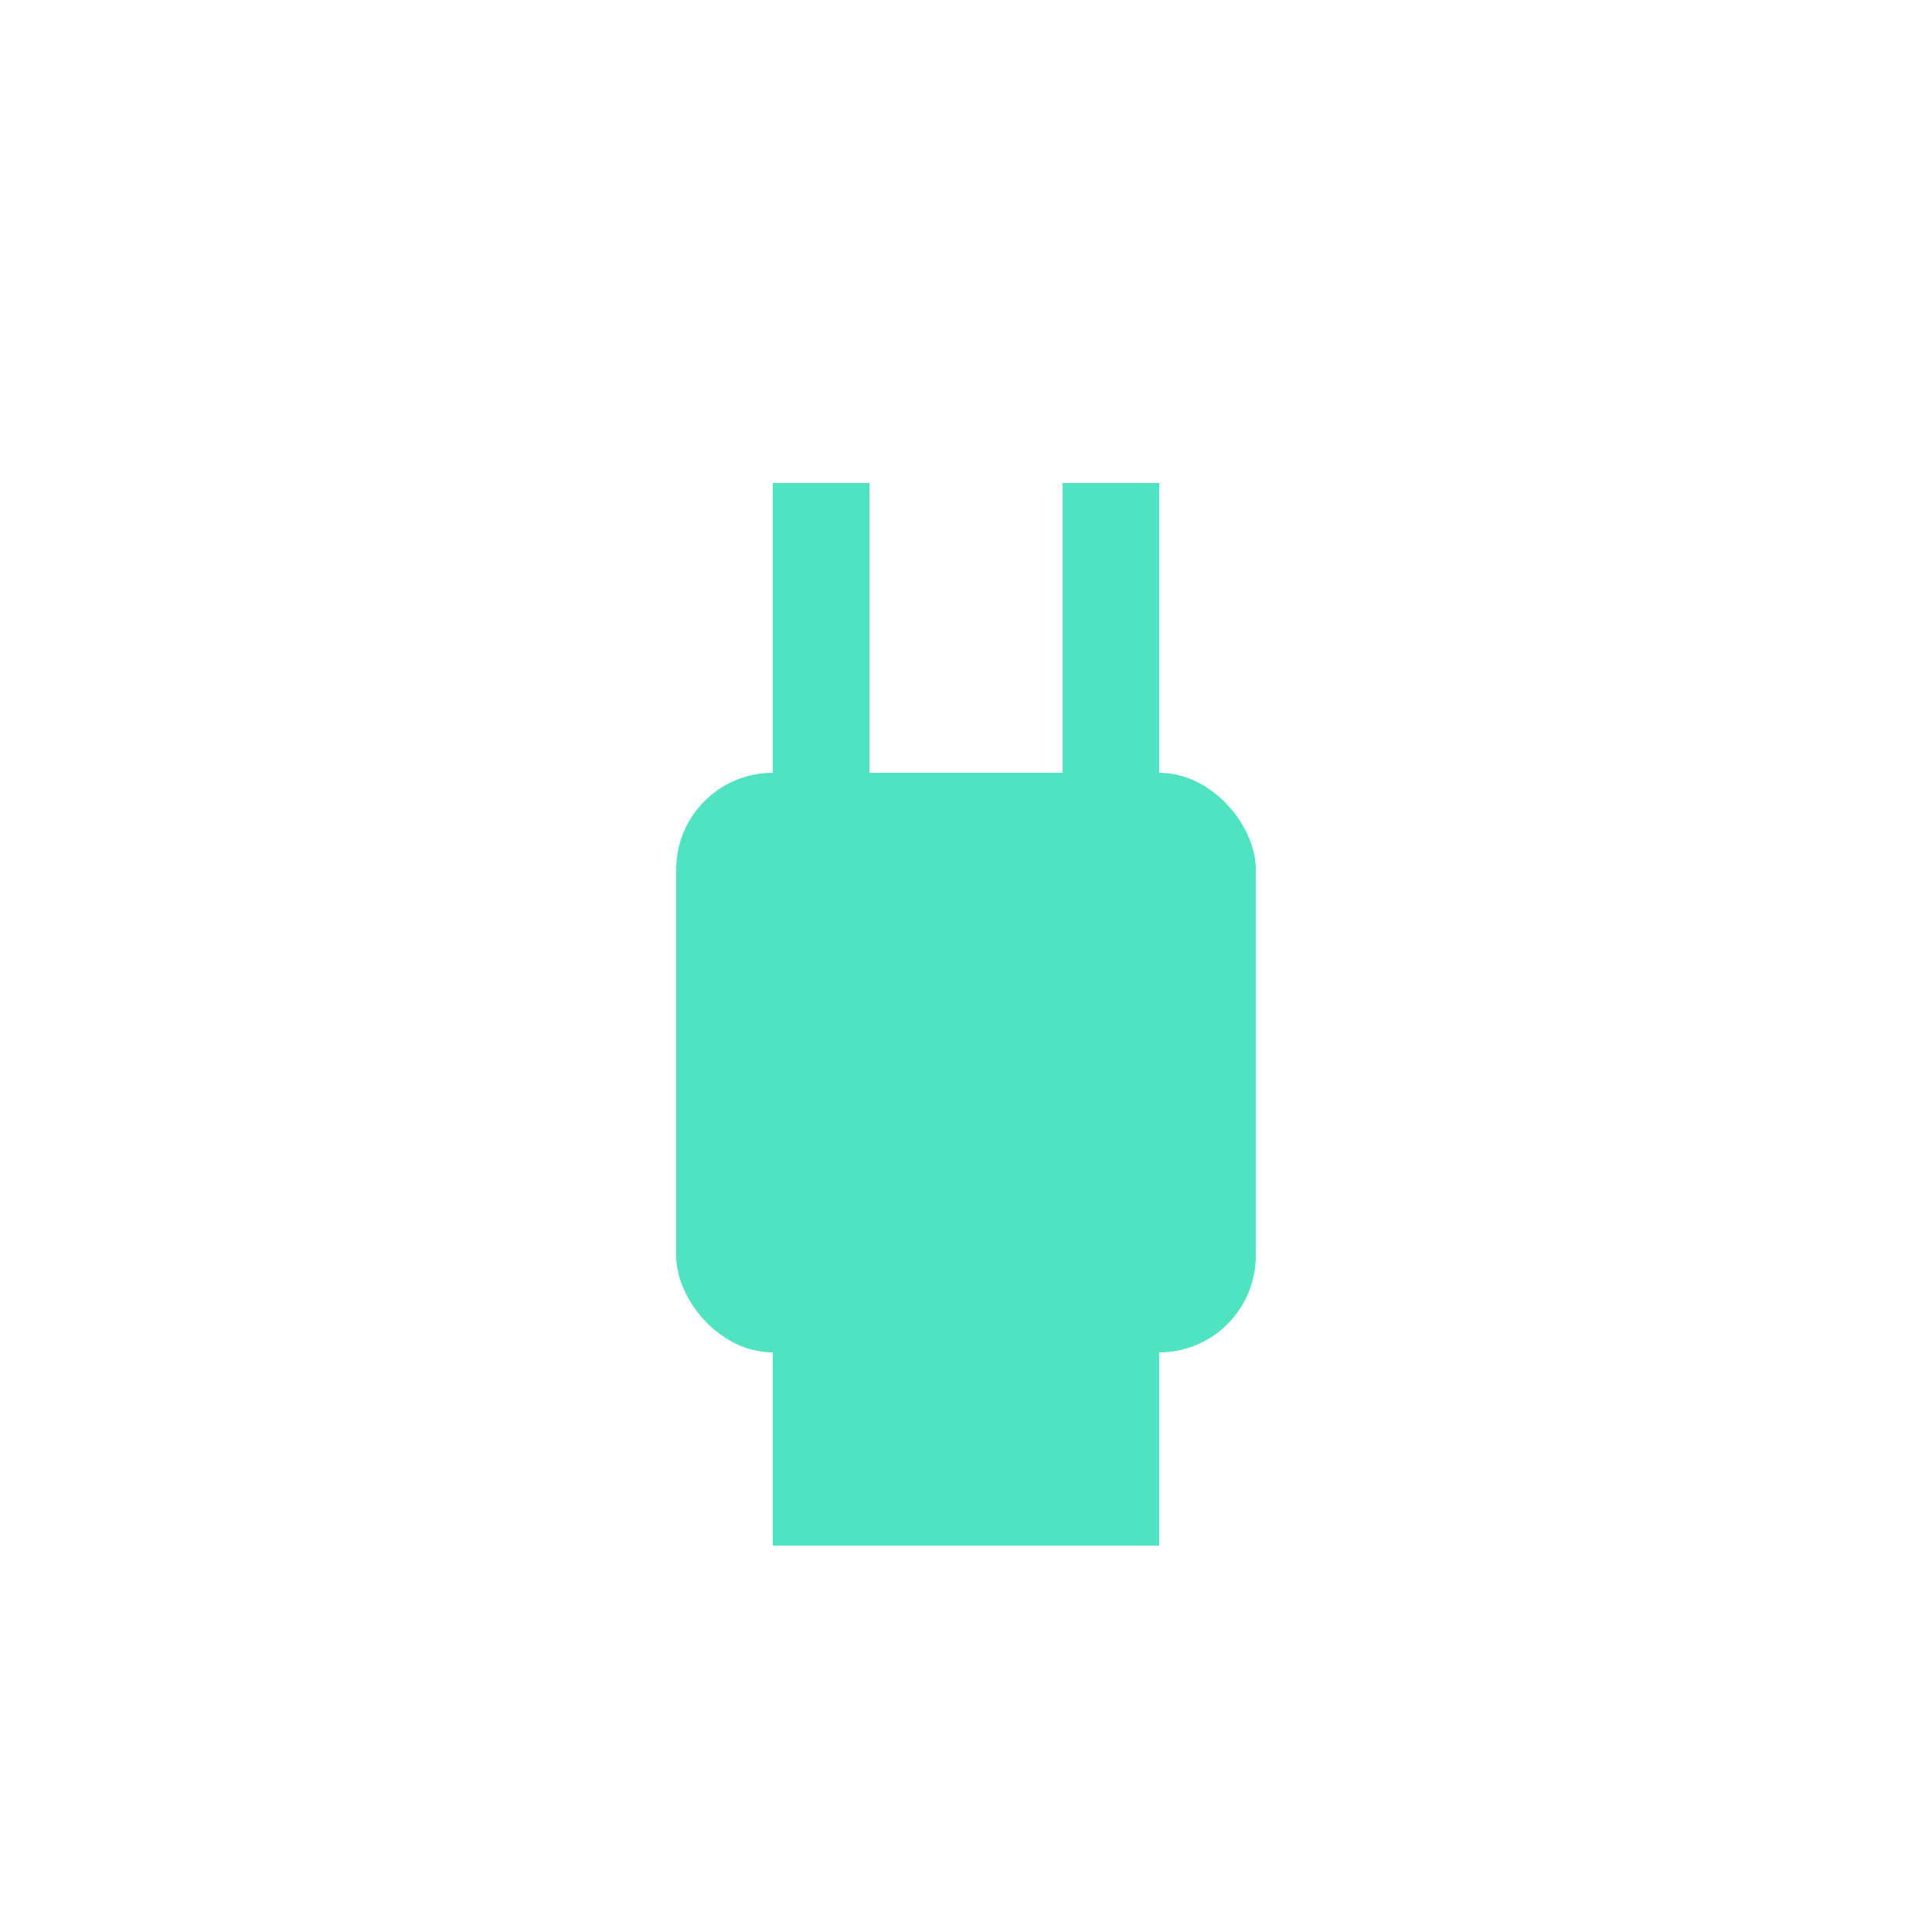 <svg width="100" height="100" viewBox="0 0 100 100" xmlns="http://www.w3.org/2000/svg">
  <rect x="35" y="40" width="30" height="30" rx="5" fill="#50E3C2"></rect>
  <rect x="40" y="25" width="5" height="15" fill="#50E3C2"></rect>
  <rect x="55" y="25" width="5" height="15" fill="#50E3C2"></rect>
  <path d="M40 70 v10 h20 v-10" fill="#50E3C2"></path>
</svg>
